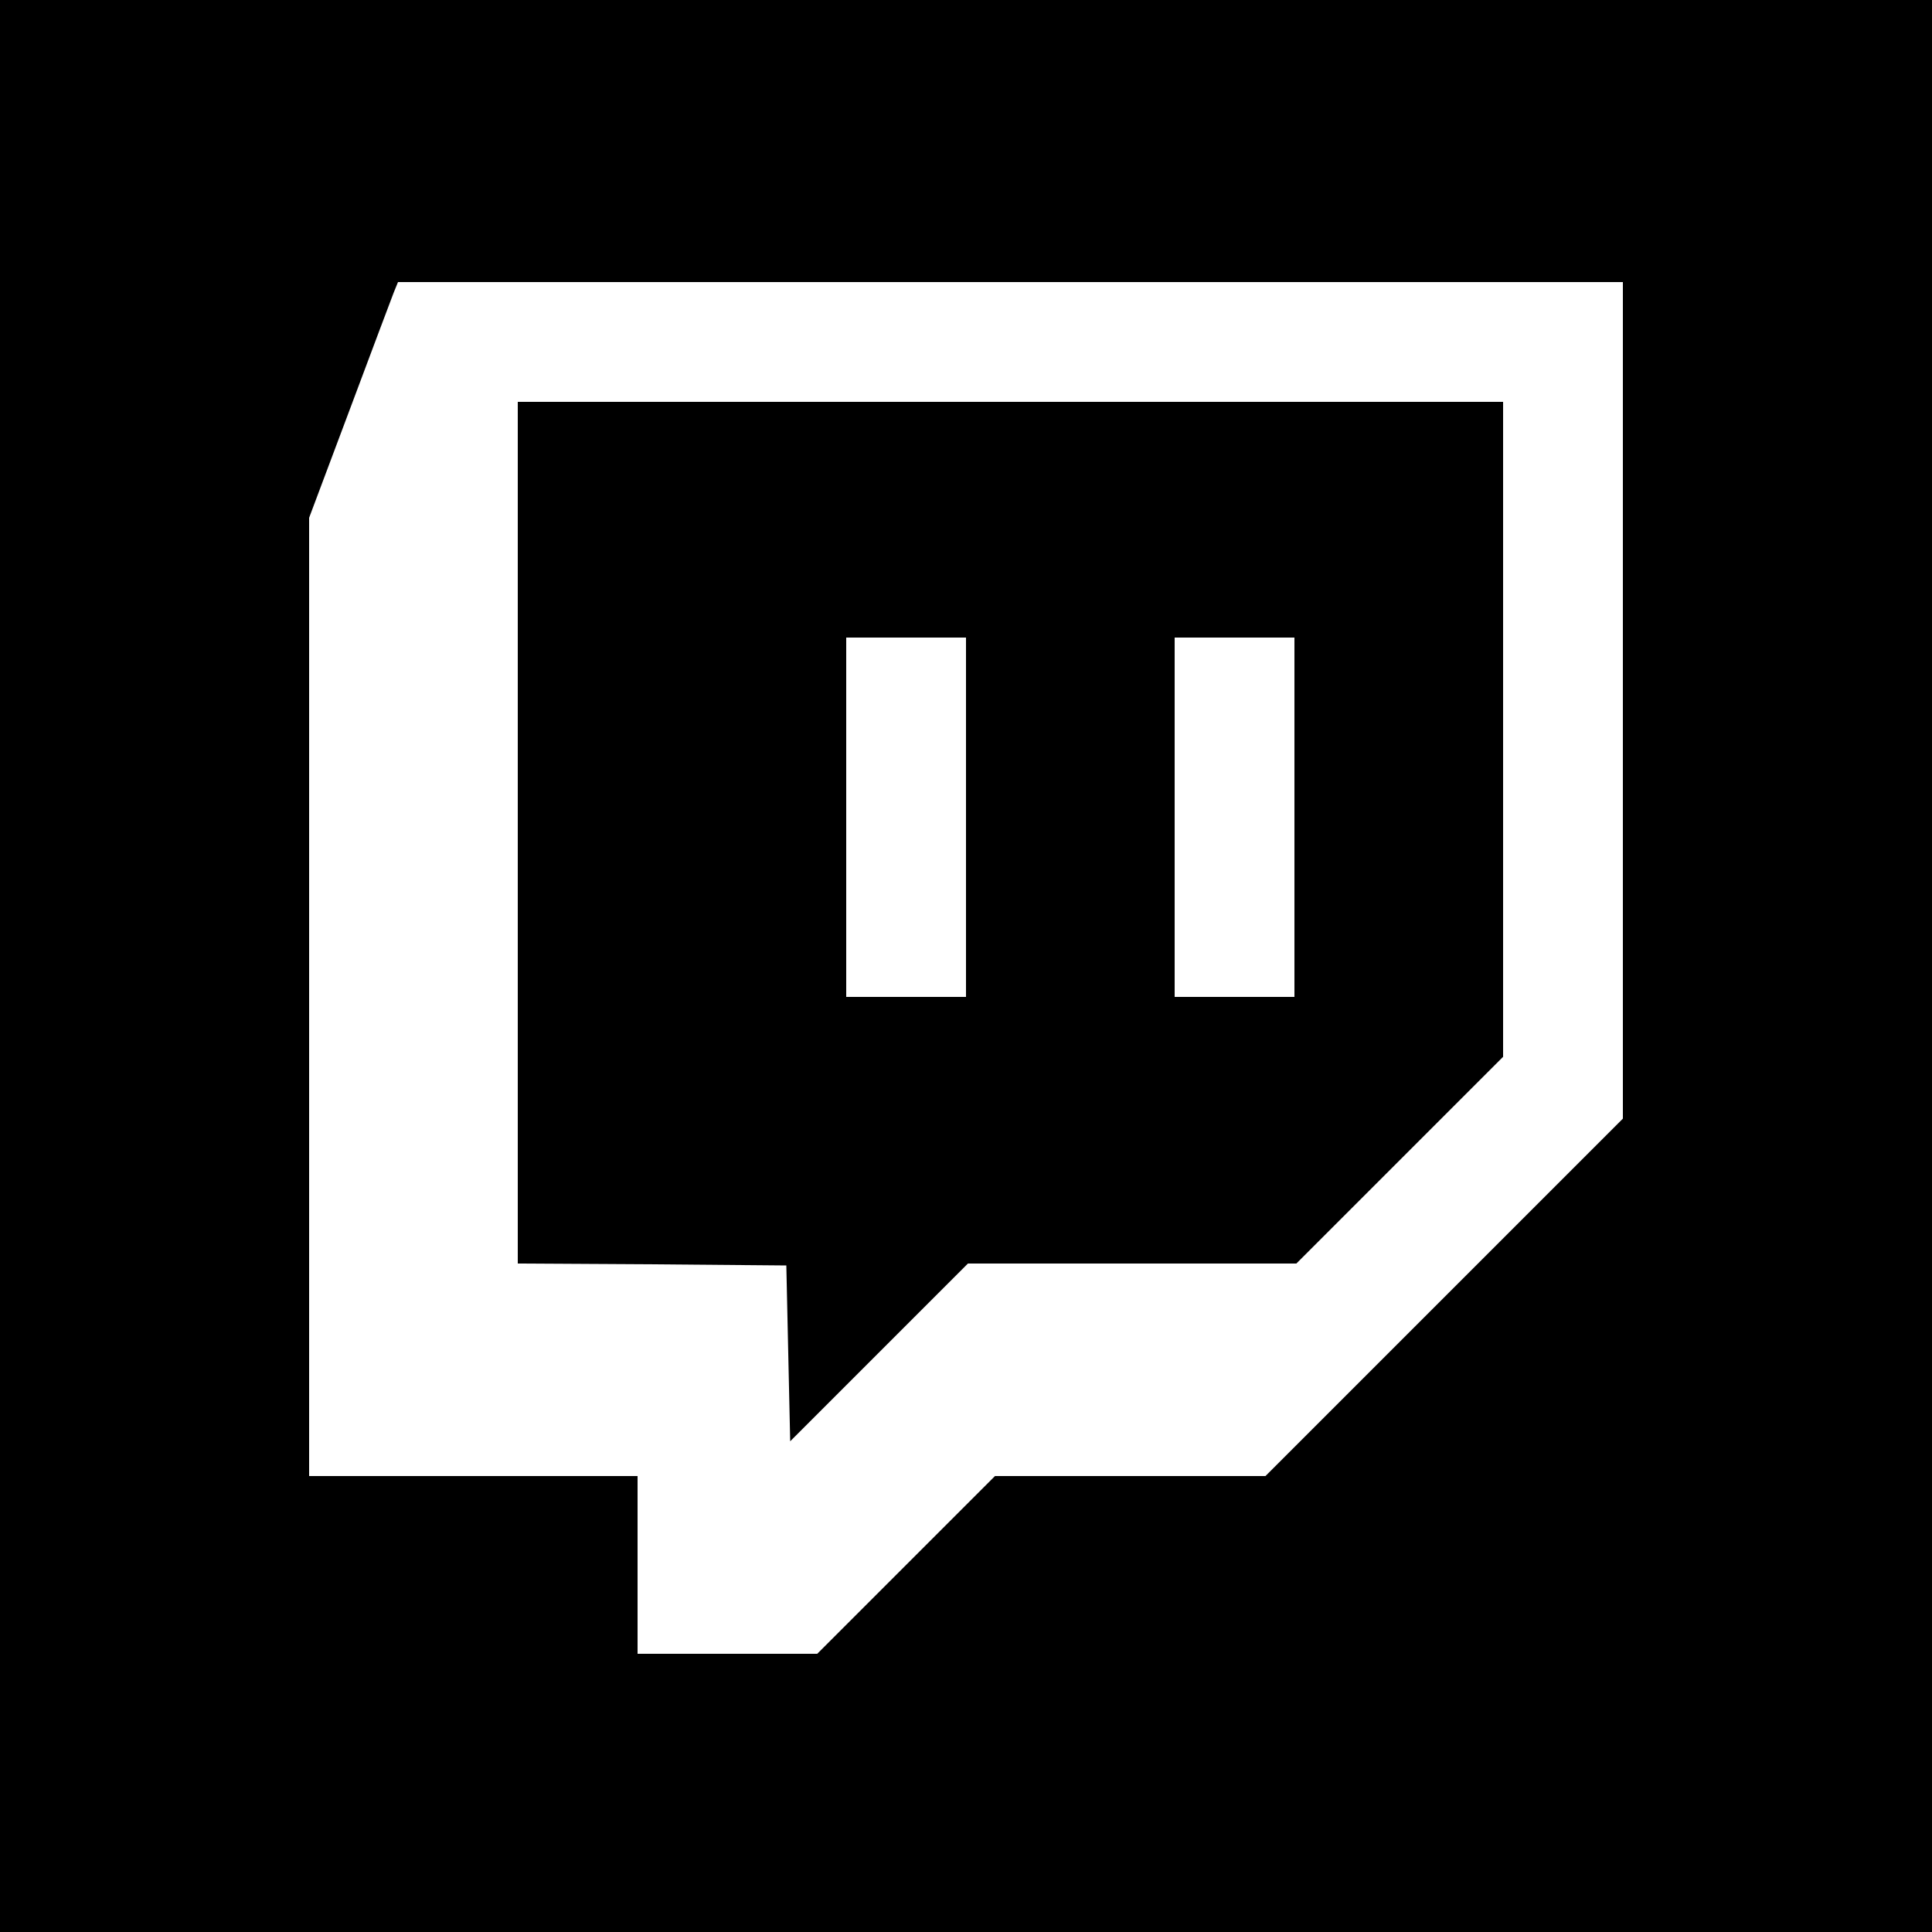 <?xml version="1.0" standalone="no"?>
<!DOCTYPE svg PUBLIC "-//W3C//DTD SVG 20010904//EN"
 "http://www.w3.org/TR/2001/REC-SVG-20010904/DTD/svg10.dtd">
<svg version="1.0" xmlns="http://www.w3.org/2000/svg"
 width="500pt" height="500pt" viewBox="0 0 500 500"
 preserveAspectRatio="xMidYMid meet">
<g transform="translate(0,500) scale(0.1,-0.1)"
fill="#000000" stroke="none">
<path d="M0 2500 l0 -2500 2500 0 2500 0 0 2500 0 2500 -2500 0 -2500 0 0
-2500z m4200 688 l0 -1083 -462 -462 -463 -463 -350 0 -350 0 -230 -230 -230
-230 -232 0 -233 0 0 230 0 230 -425 0 -425 0 0 1240 0 1240 104 277 c57 153
109 290 115 306 l11 27 1585 0 1585 0 0 -1082z"/>
<path d="M1340 2845 l0 -1115 348 -2 347 -3 5 -228 5 -227 230 230 230 230
425 0 425 0 268 268 267 267 0 848 0 847 -1275 0 -1275 0 0 -1115z m1160 40
l0 -465 -155 0 -155 0 0 465 0 465 155 0 155 0 0 -465z m850 0 l0 -465 -155 0
-155 0 0 465 0 465 155 0 155 0 0 -465z"/>
</g>
</svg>
